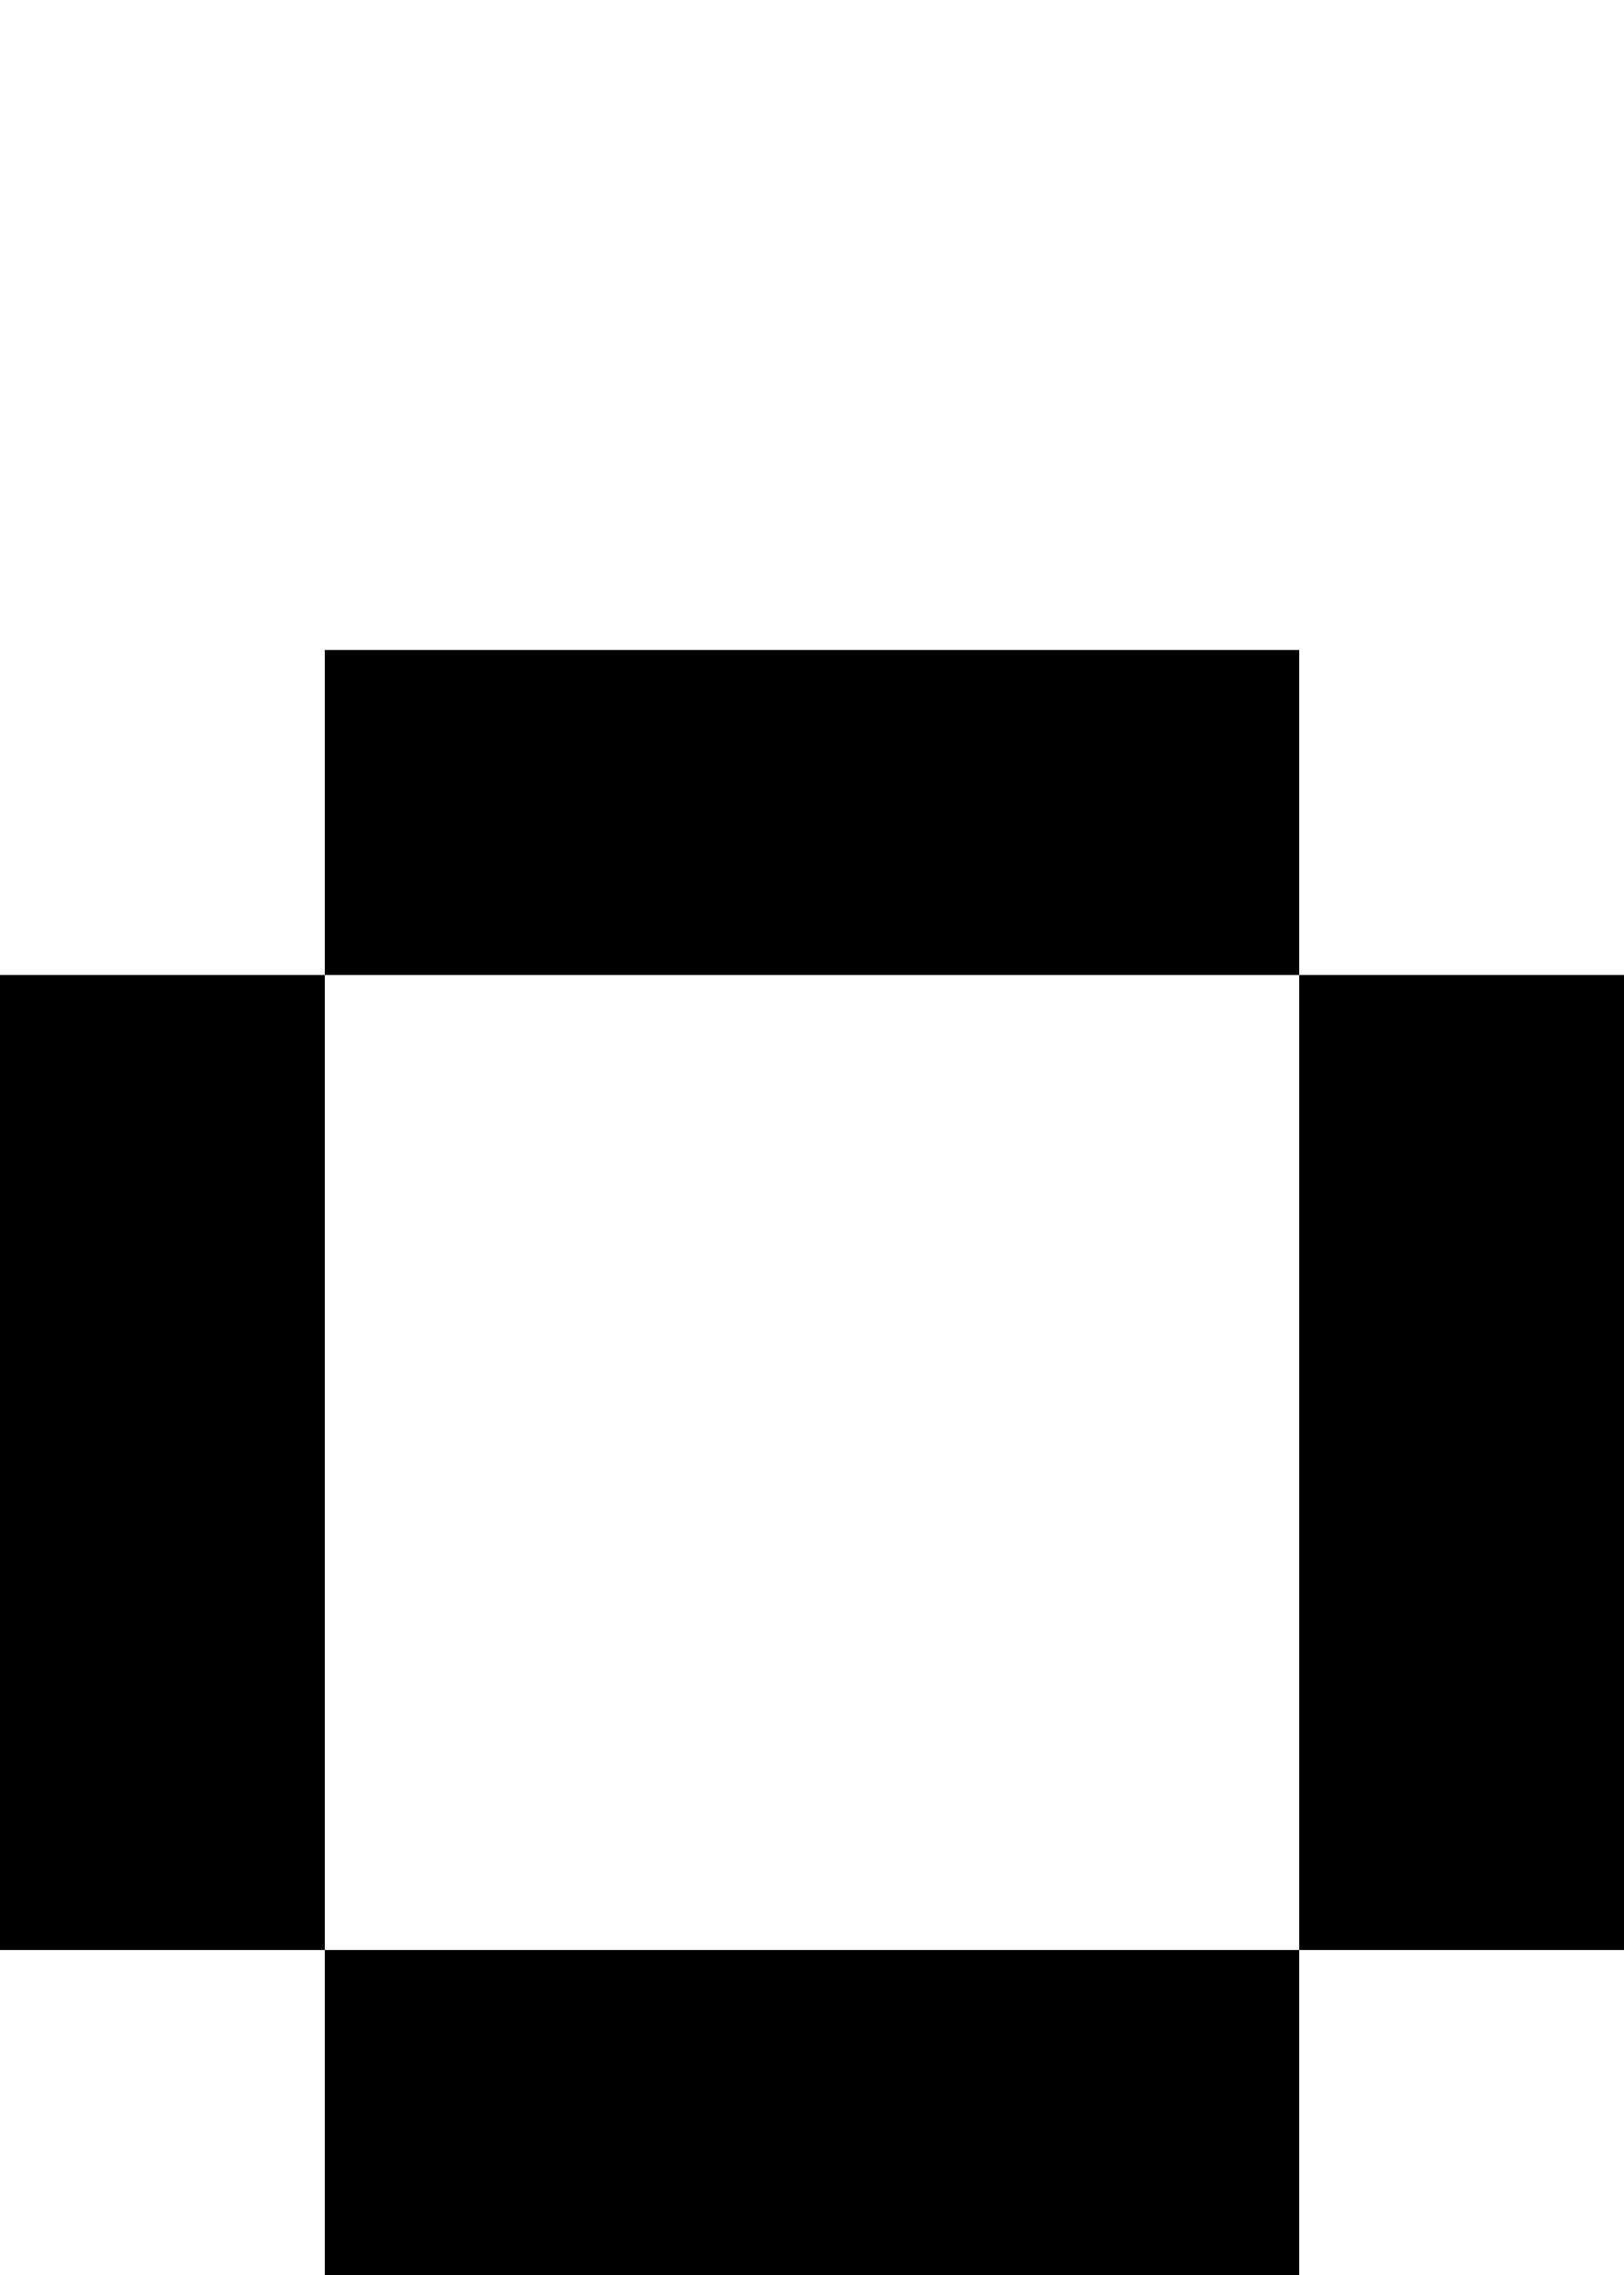 <?xml version="1.0" encoding="UTF-8" standalone="no"?>
<svg
   width="480"
   height="672"
   viewBox="0 0 480 672"
   version="1.1"
   id="svg28"
   xmlns="http://www.w3.org/2000/svg"
   xmlns:svg="http://www.w3.org/2000/svg">
  <defs
     id="defs2" />
  <path
     id="rect4"
     d="M 96 192 L 96 288 L 192 288 L 288 288 L 384 288 L 384 192 L 288 192 L 192 192 L 96 192 z M 384 288 L 384 384 L 384 480 L 384 576 L 480 576 L 480 480 L 480 384 L 480 288 L 384 288 z M 384 576 L 288 576 L 192 576 L 96 576 L 96 672 L 192 672 L 288 672 L 384 672 L 384 576 z M 96 576 L 96 480 L 96 384 L 96 288 L 0 288 L 0 384 L 0 480 L 0 576 L 96 576 z " />
</svg>

